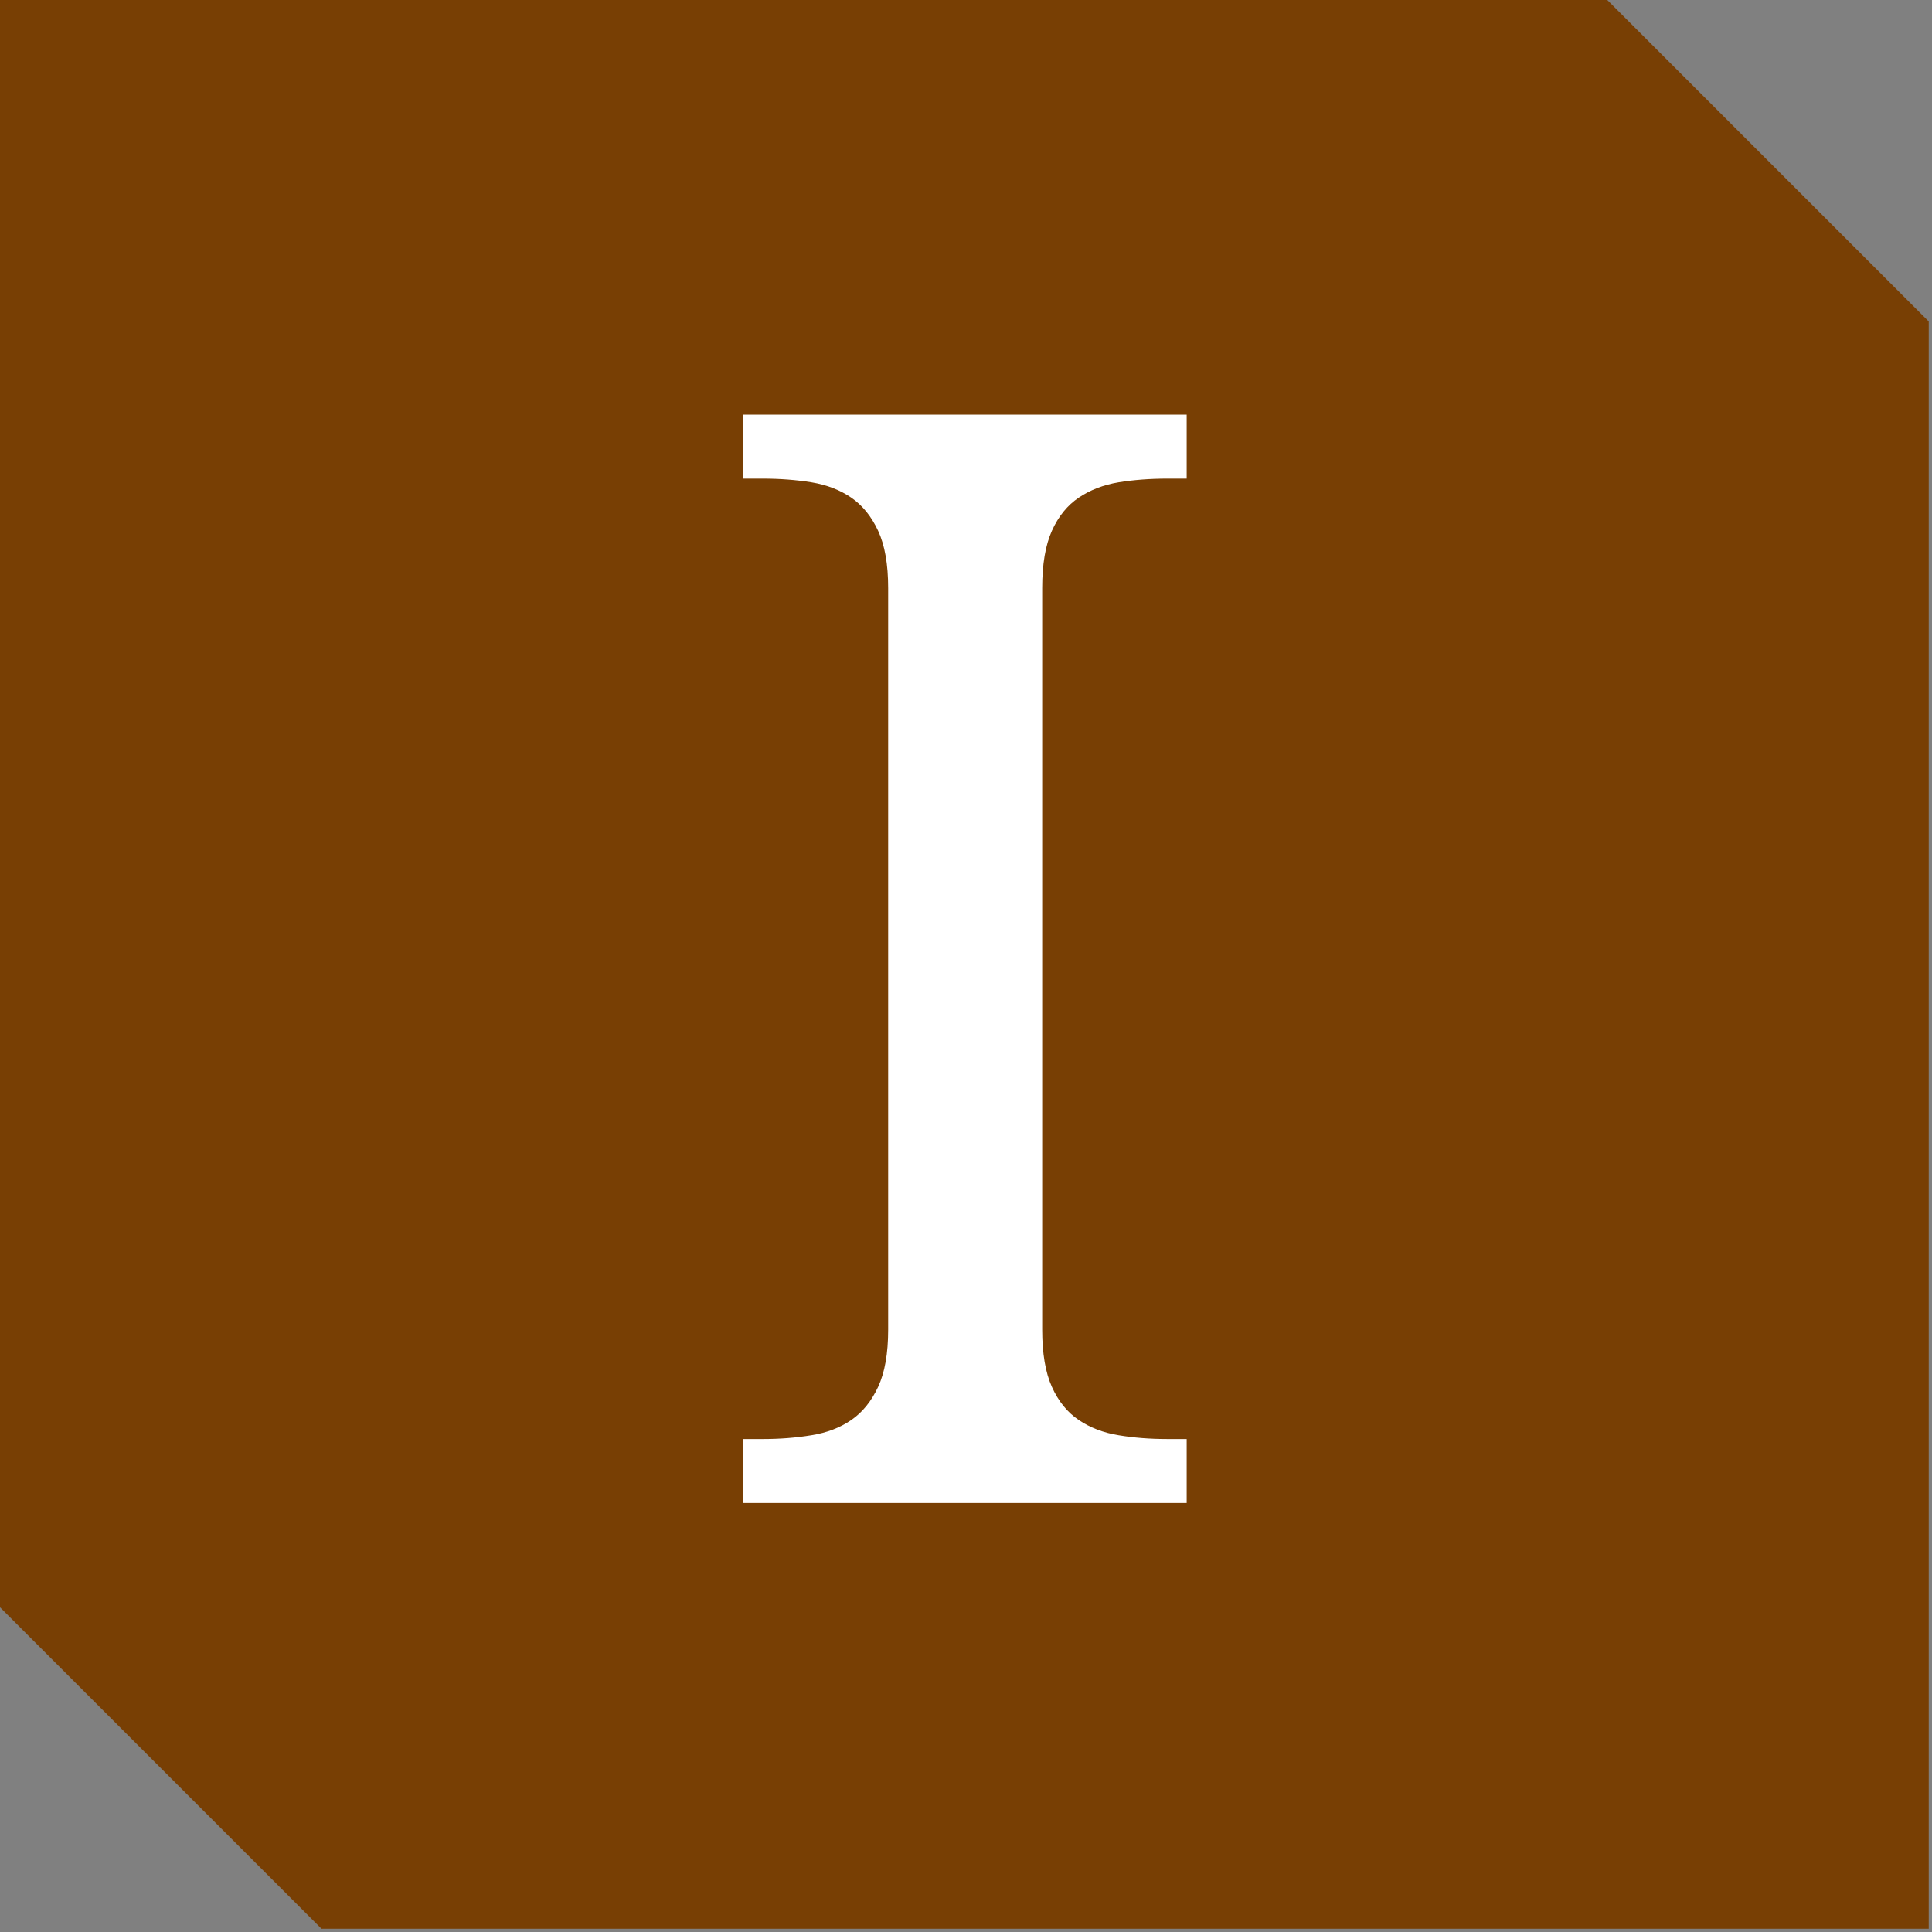 <?xml version="1.0" standalone="yes"?>

<svg version="1.1" viewBox="0.0 0.0 269.903 269.903" fill="none" stroke="none" stroke-linecap="square" stroke-miterlimit="10" xmlns="http://www.w3.org/2000/svg" xmlns:xlink="http://www.w3.org/1999/xlink"><rect x="0.0" y="0.0" width="269.903" height="269.903" fill="#808080" stroke="none"/><clipPath id="p.0"><path d="m0 0l269.903 0l0 269.903l-269.903 0l0 -269.903z" clip-rule="nonzero"></path></clipPath><g clip-path="url(#p.0)"><path fill="#000000" fill-opacity="0.0" d="m0 0l269.903 0l0 269.903l-269.903 0z" fill-rule="evenodd"></path><path fill="#783f04" d="m269.449 269.449l-224.54 0l-44.909 -44.909l0 -224.54l0 0l224.54 0l44.909 44.909l0 224.54z" fill-rule="evenodd"></path><path fill="#ffffff" d="m165.781 57.924l0 8.938l-2.703 0q-3.641 0 -6.812 0.516q-3.172 0.531 -5.562 2.141q-2.391 1.609 -3.75 4.625q-1.359 3.016 -1.359 8.016l0 103.594q0 4.984 1.359 8.0q1.359 3.016 3.75 4.625q2.391 1.609 5.562 2.125q3.172 0.531 6.812 0.531l2.703 0l0 8.938l-61.984 0l0 -8.938l2.797 0q3.547 0 6.766 -0.531q3.219 -0.516 5.562 -2.125q2.344 -1.609 3.75 -4.625q1.406 -3.016 1.406 -8.0l0 -103.594q0 -5.0 -1.406 -8.016q-1.406 -3.016 -3.75 -4.625q-2.344 -1.609 -5.562 -2.141q-3.219 -0.516 -6.766 -0.516l-2.797 0l0 -8.938l61.984 0z" fill-rule="nonzero"></path></g></svg>

